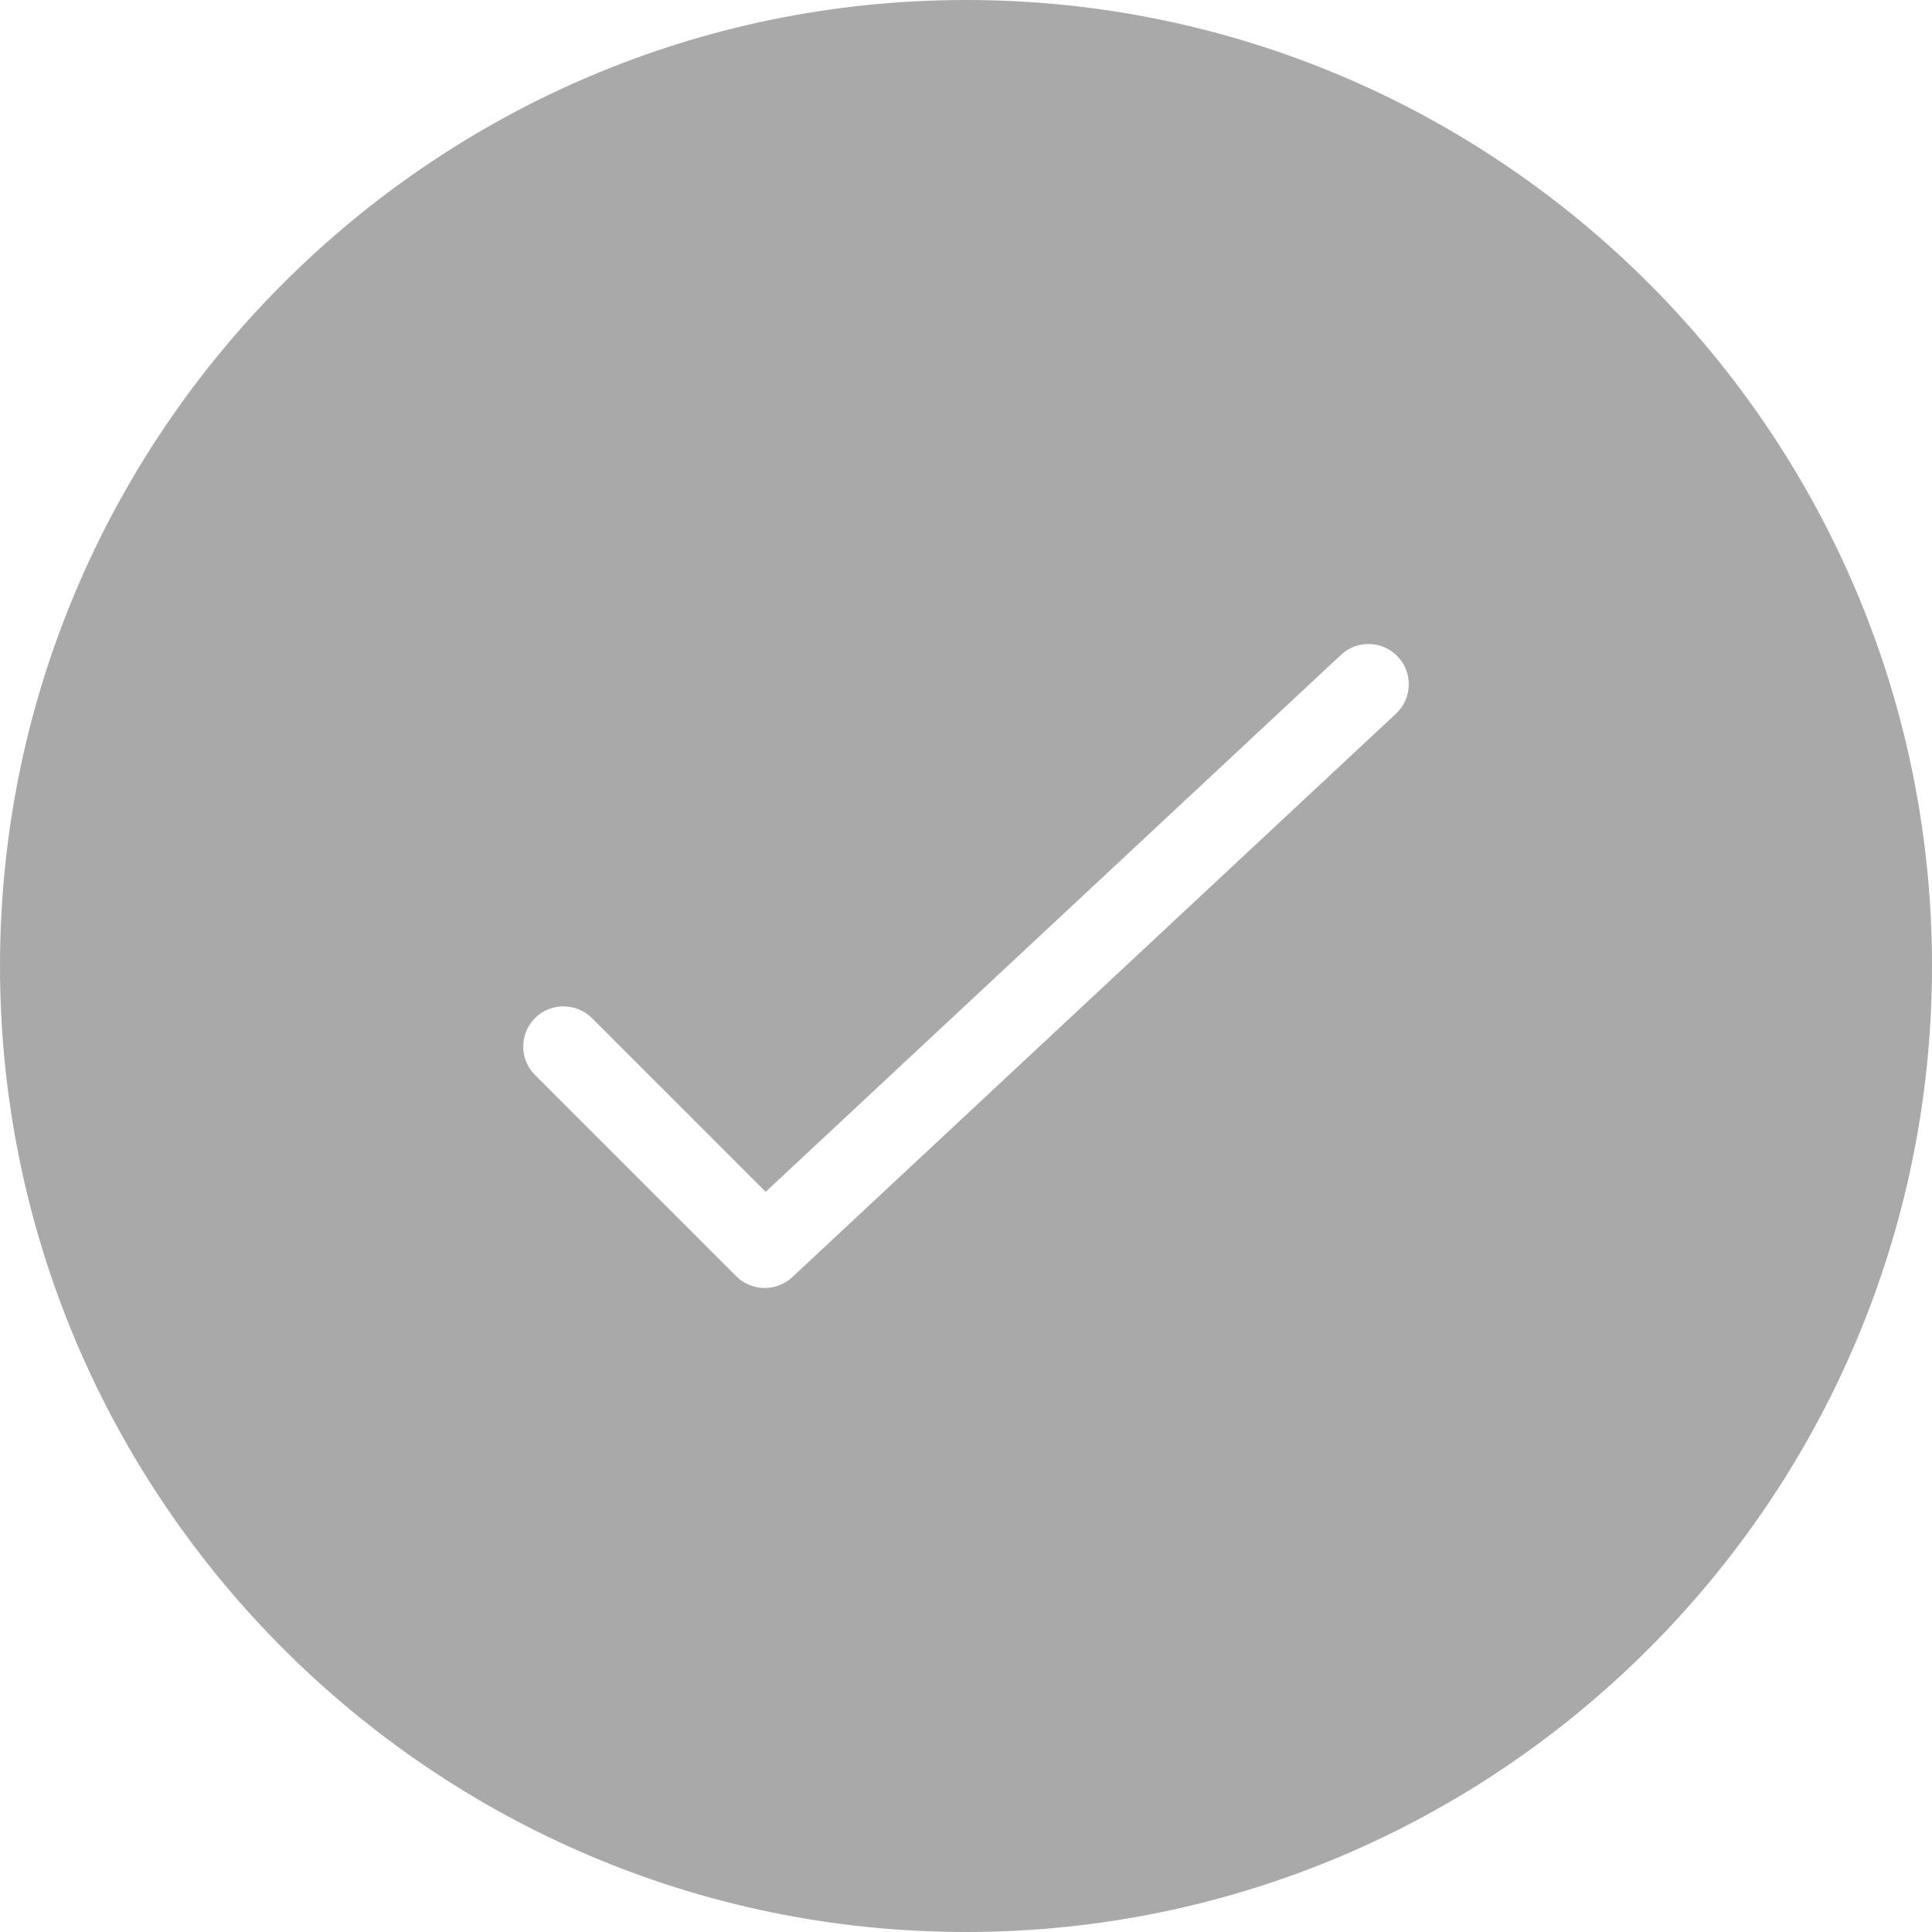 <?xml version="1.0" encoding="utf-8"?>
<!-- Generator: Adobe Illustrator 15.0.0, SVG Export Plug-In . SVG Version: 6.00 Build 0)  -->
<!DOCTYPE svg PUBLIC "-//W3C//DTD SVG 1.1//EN" "http://www.w3.org/Graphics/SVG/1.1/DTD/svg11.dtd">
<svg version="1.1" id="图层_1" xmlns="http://www.w3.org/2000/svg" xmlns:xlink="http://www.w3.org/1999/xlink" x="0px" y="0px"
	 width="24px" height="24px" viewBox="0 0 24 24" enable-background="new 0 0 24 24" xml:space="preserve">
<path fill="#A9A9A9" d="M12,0C5.383,0,0,5.384,0,12s5.383,12,12,12c6.616,0,12-5.384,12-12S18.616,0,12,0z M17.341,8.866l-7.5,7
	C9.745,15.955,9.622,16,9.5,16c-0.129,0-0.256-0.049-0.354-0.146l-2.5-2.5c-0.195-0.194-0.195-0.512,0-0.707
	c0.195-0.194,0.512-0.194,0.707,0l2.158,2.158l7.147-6.67c0.201-0.188,0.518-0.179,0.707,0.023
	C17.555,8.36,17.543,8.677,17.341,8.866z"/>
</svg>
